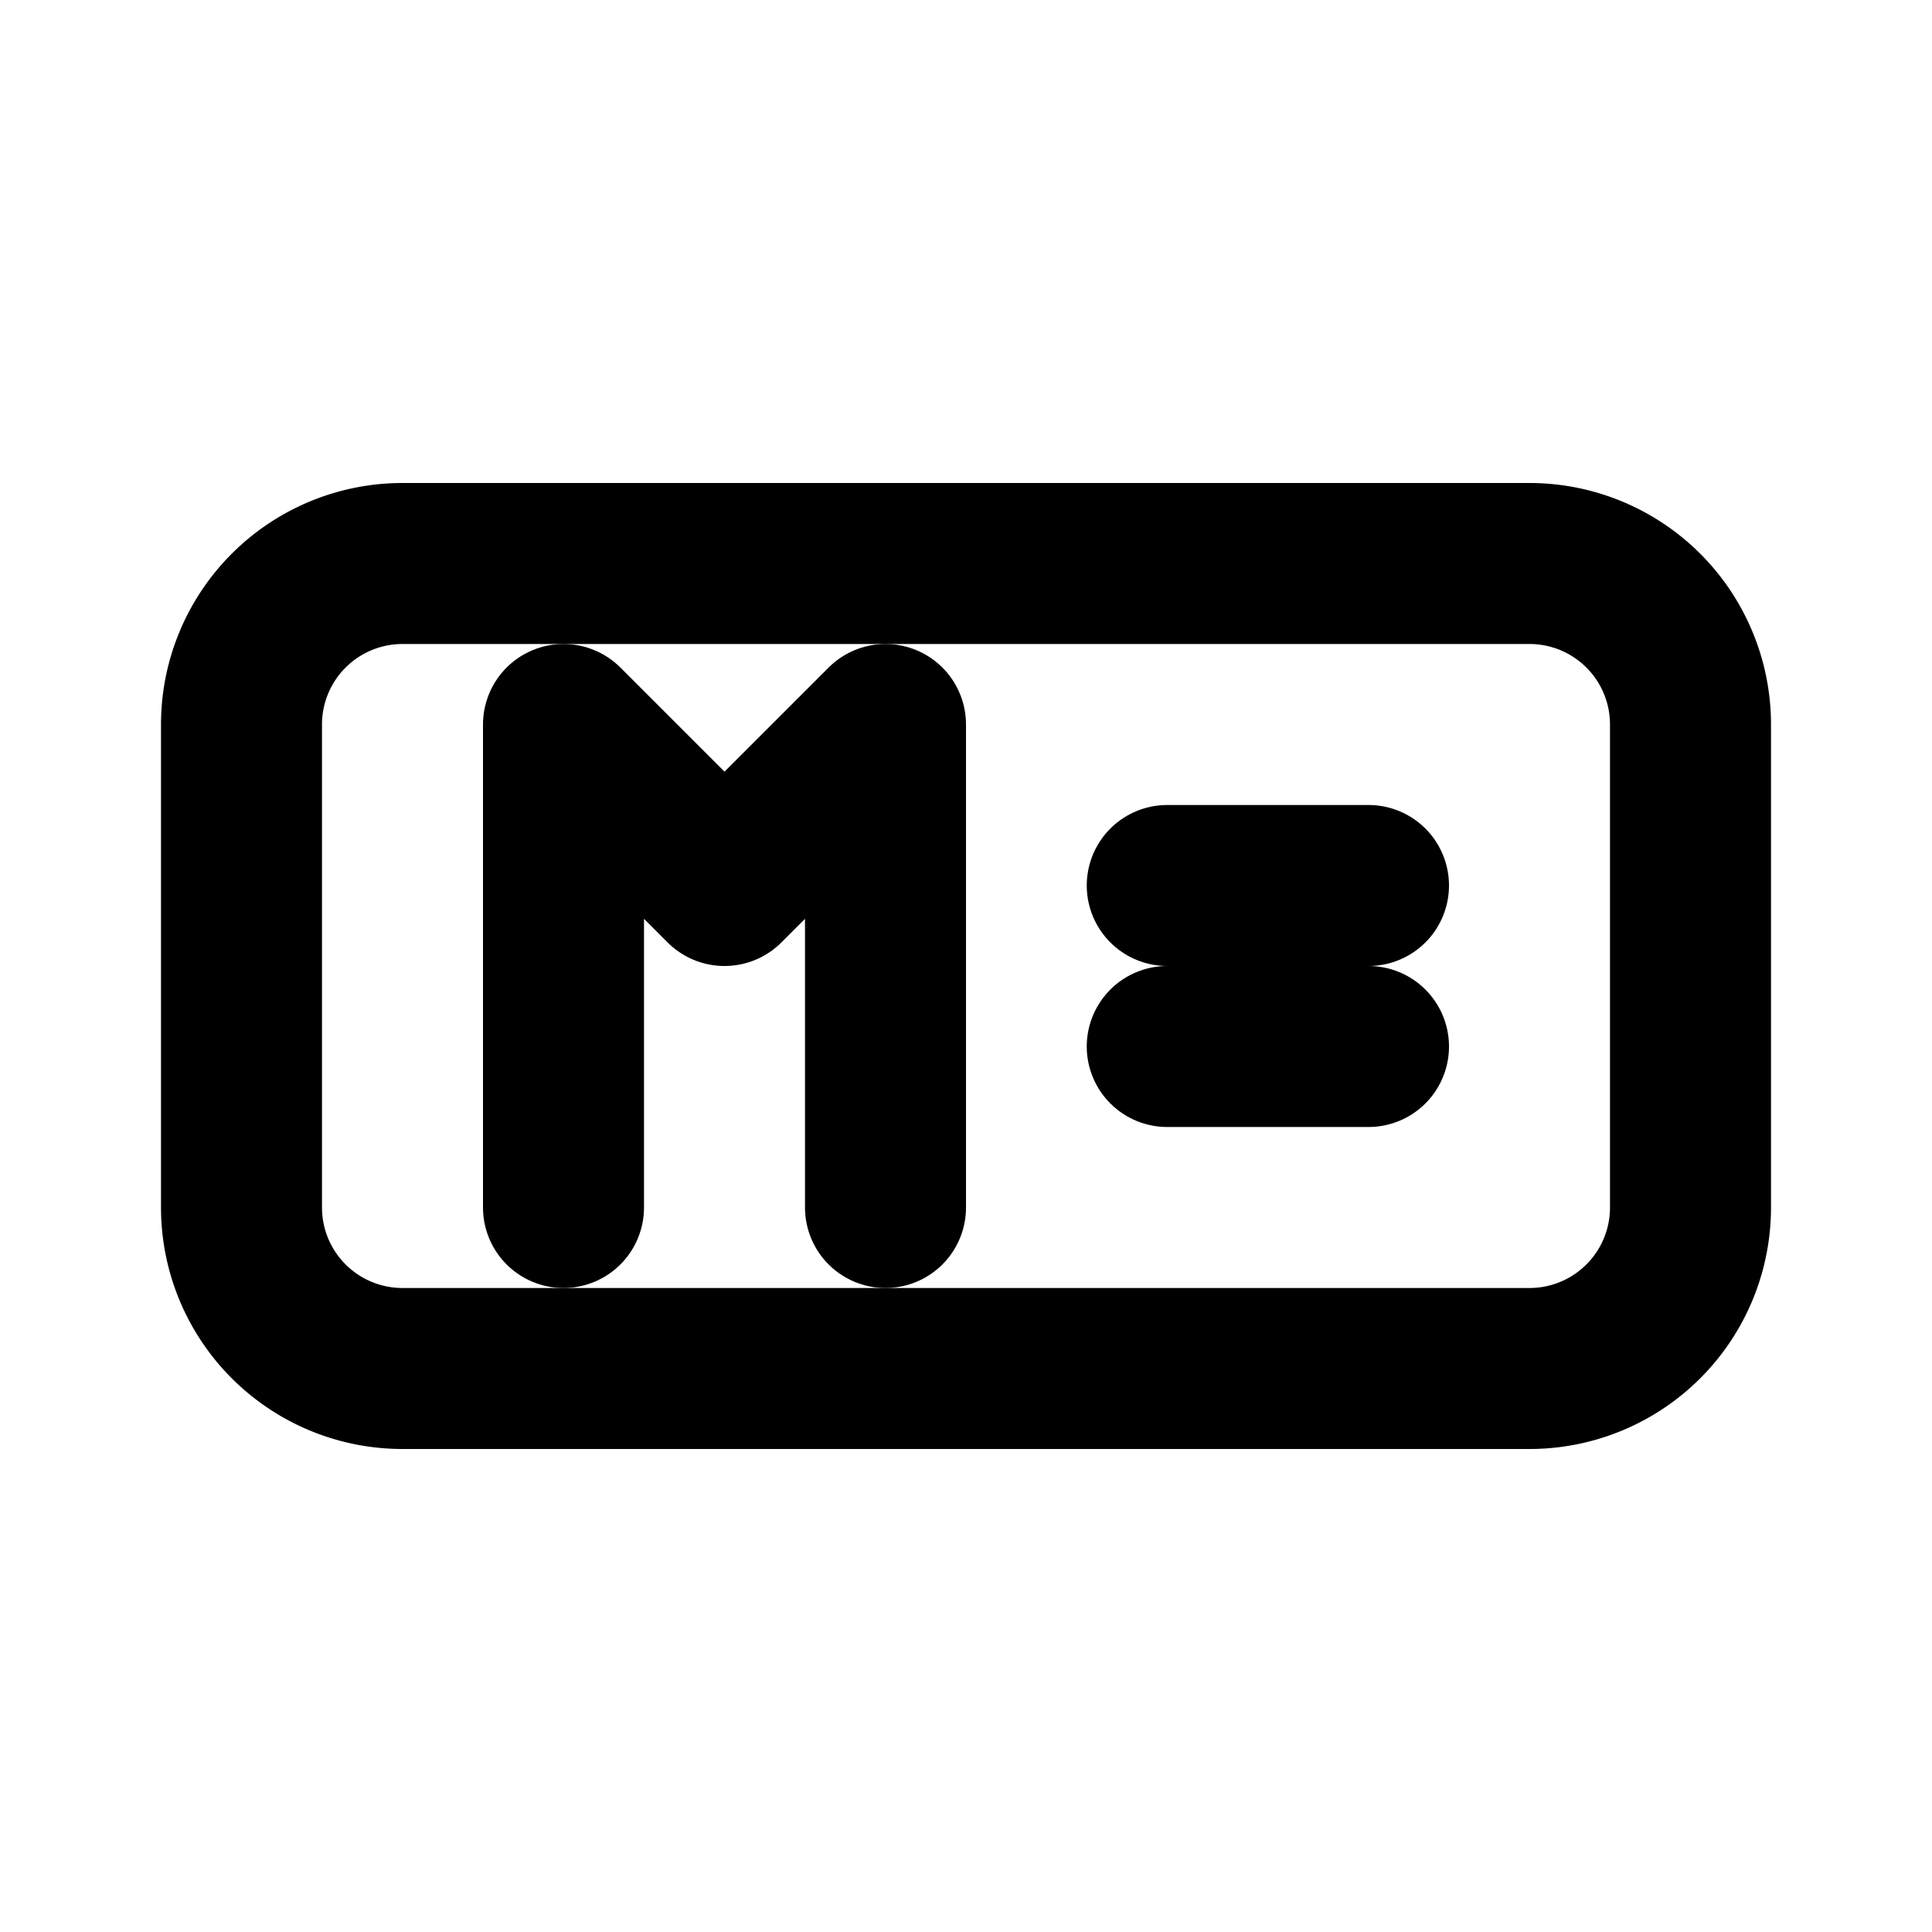 <svg xmlns="http://www.w3.org/2000/svg" width="16" height="16" viewBox="0 0 24 24" fill="none" stroke="currentColor" stroke-width="2" stroke-linecap="round" stroke-linejoin="round">
  <path d="M21 15a2 2 0 0 1-2 2H5a2 2 0 0 1-2-2V9a2 2 0 0 1 2-2h14a2 2 0 0 1 2 2z"></path>
  <path d="M7 15V9l2 2 2-2v6"></path>
  <path d="M17 13h-2.5"></path>
  <path d="M17 11h-2.5"></path>
</svg>
